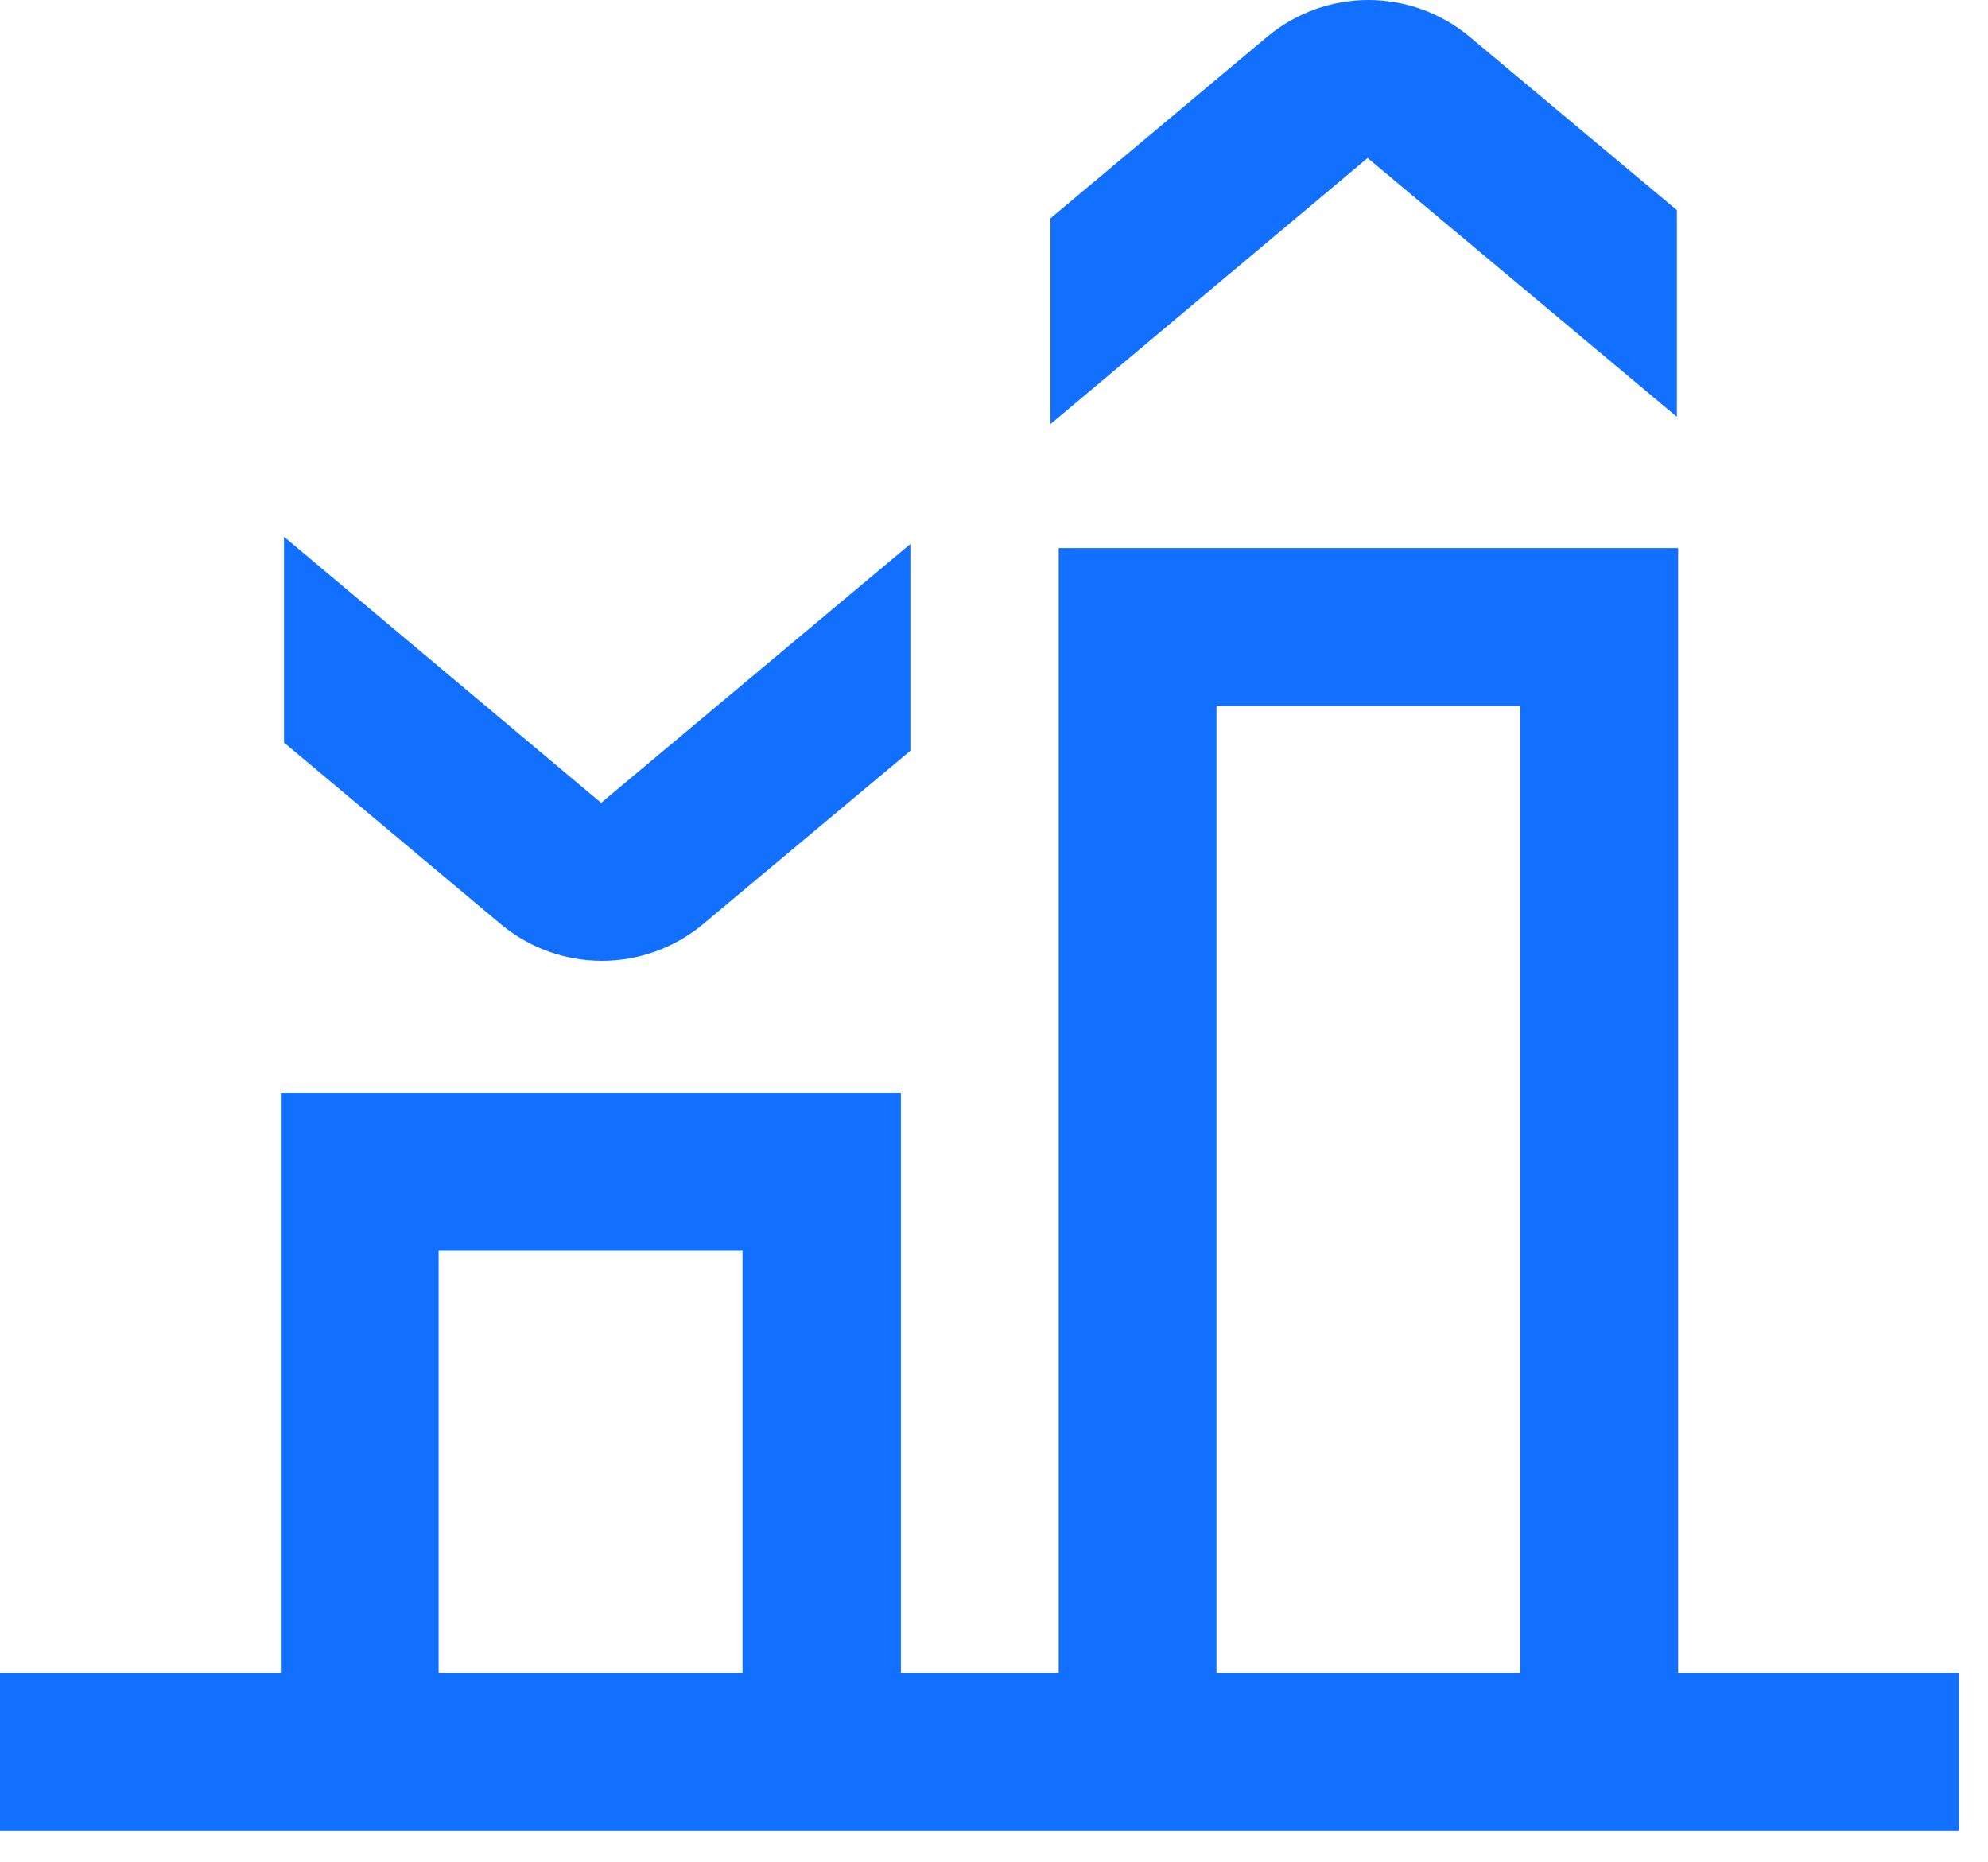 <svg width="63" height="59" viewBox="0 0 63 59" fill="none" xmlns="http://www.w3.org/2000/svg">
<path d="M46.55 1.146C45.654 0.405 44.528 0 43.365 0C42.203 0 41.076 0.405 40.18 1.146L33.29 6.916V13.436L43.34 5.006L53.14 13.206V6.656L46.55 1.146Z" fill="#1170FF"/>
<path d="M22.26 29.296C21.364 30.036 20.238 30.441 19.075 30.441C17.912 30.441 16.786 30.036 15.89 29.296L9 23.526V17.006L19.05 25.436L28.85 17.236V23.786L22.26 29.296Z" fill="#1170FF"/>
<path d="M53.18 19.296V17.366H33.55V53.006H28.55V34.626H8.9V53.006H0V58.006H62.08V53.006H53.18V19.296ZM13.9 53.006V39.626H23.53V53.006H13.9ZM38.55 53.006V22.366H48.18V53.006H38.55Z" fill="#1170FF"/>
</svg>

